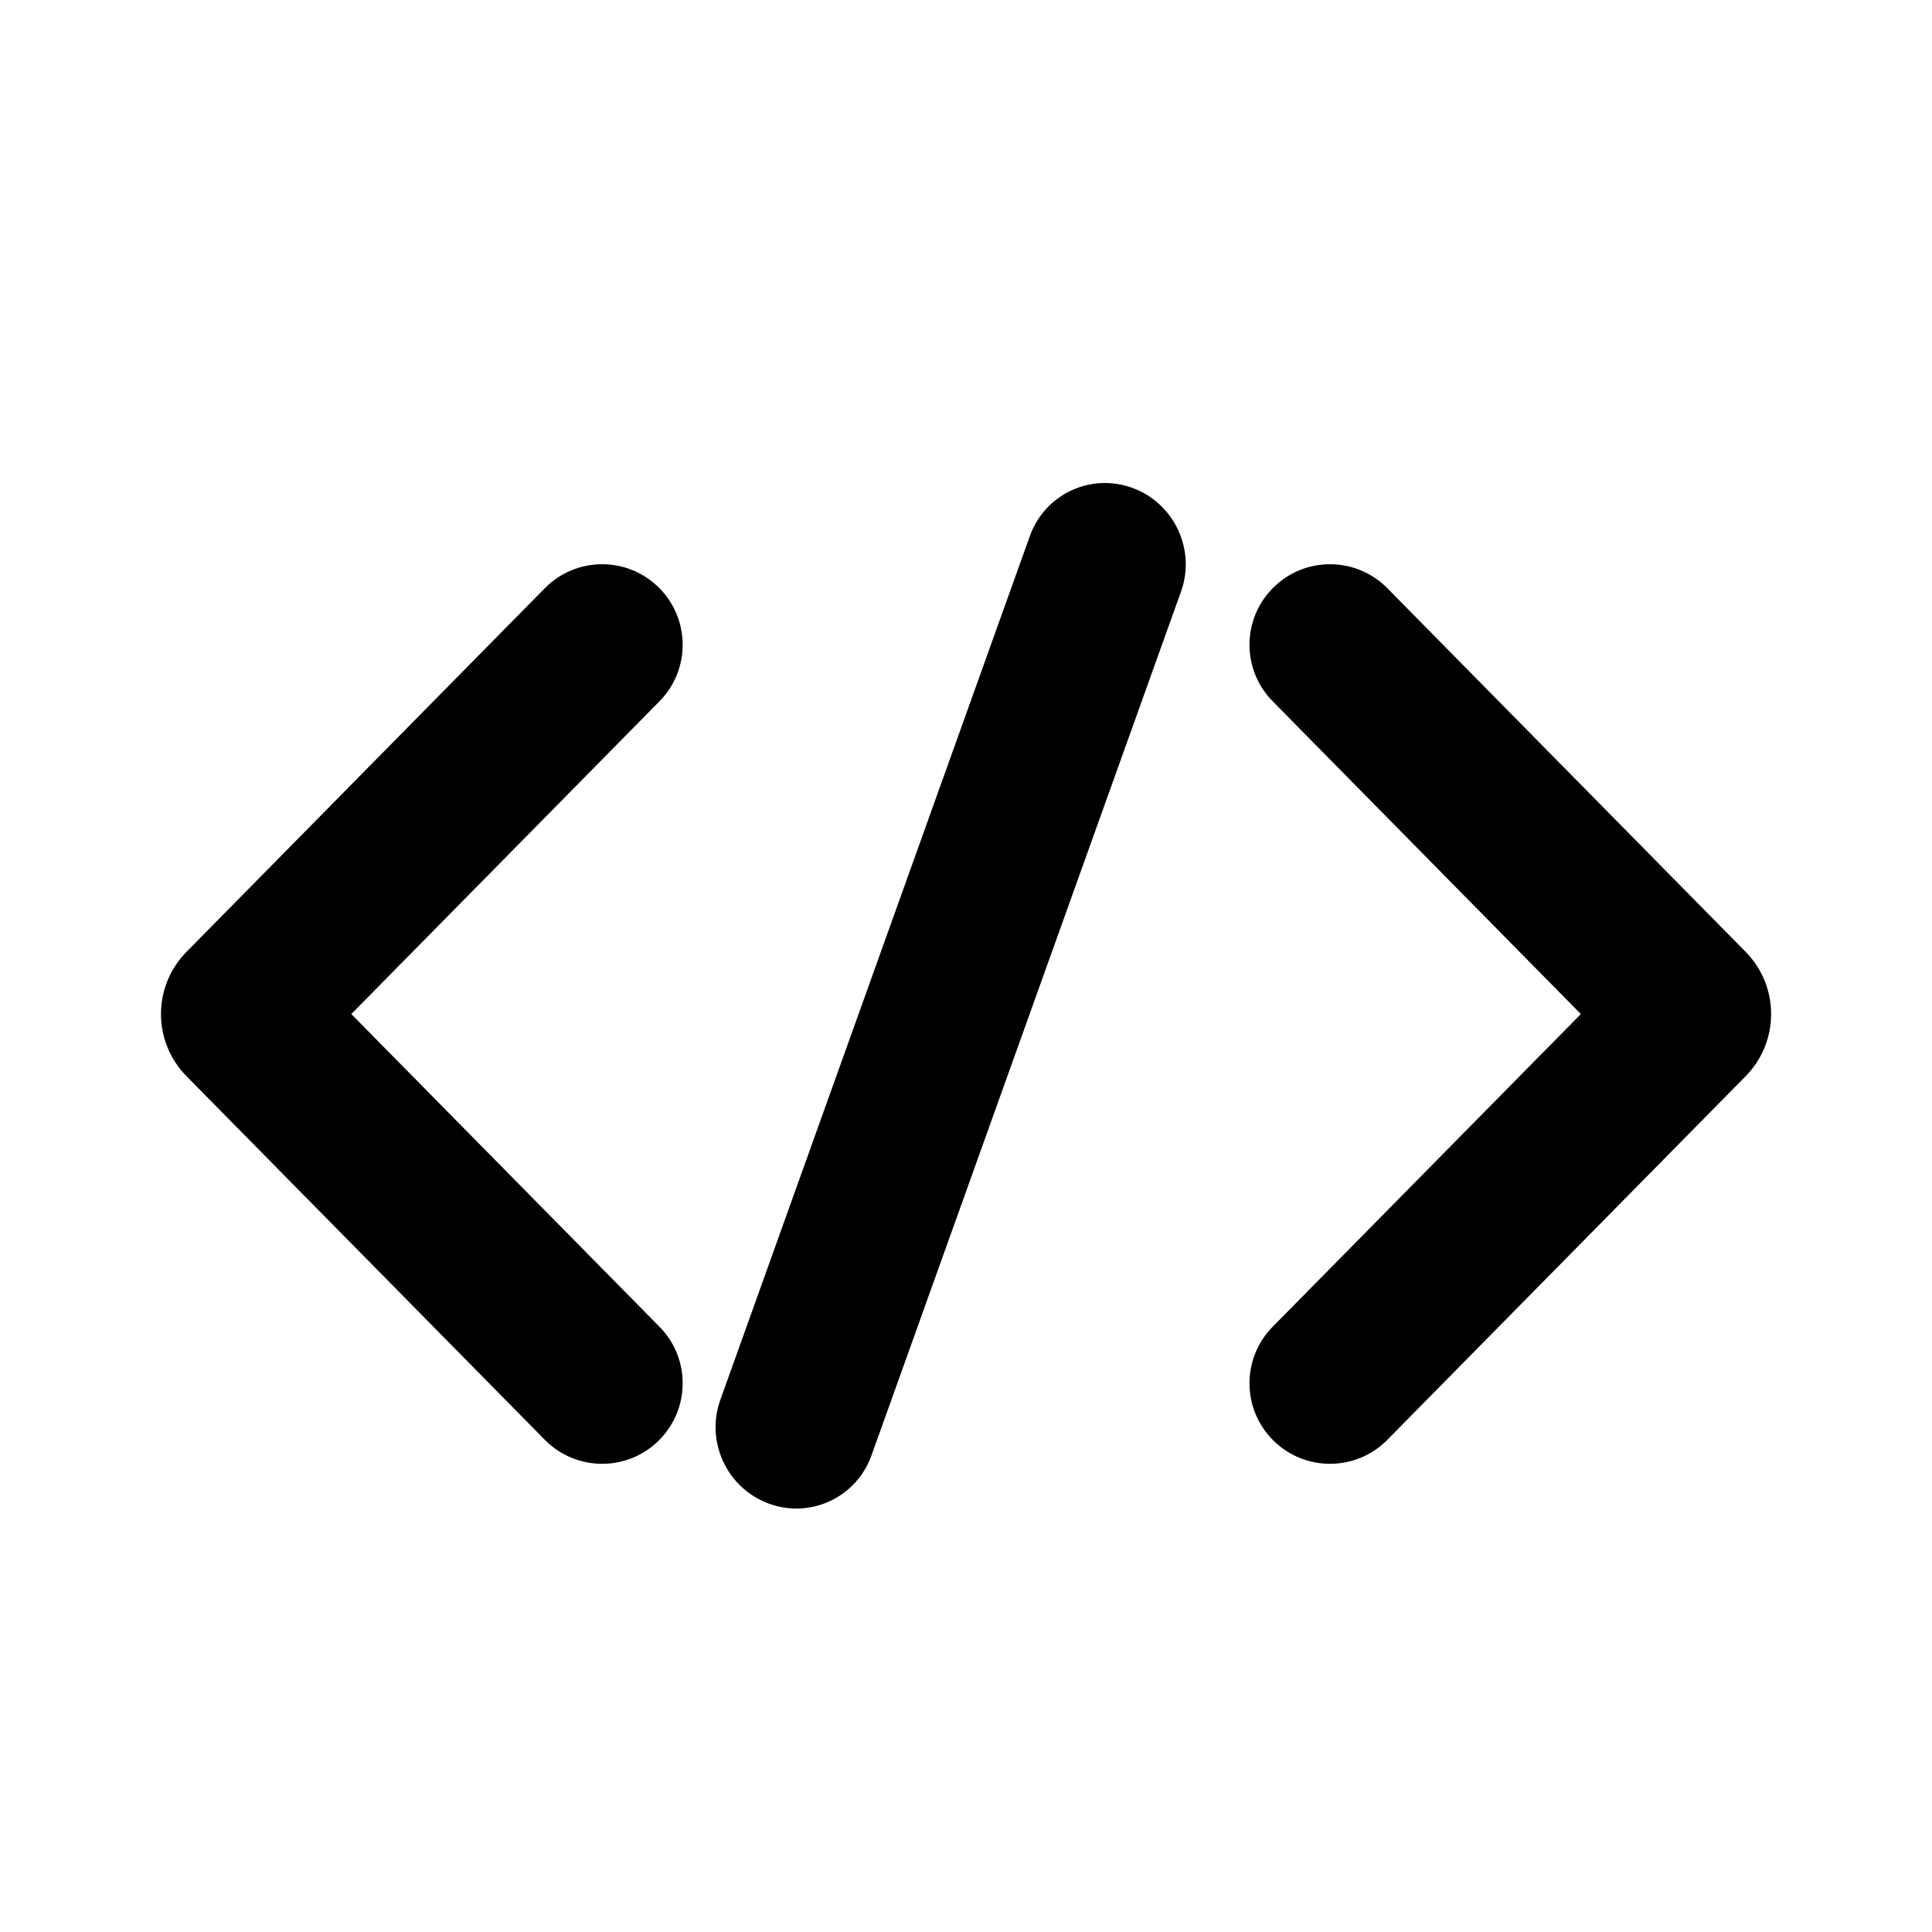 <svg width="24" height="24" viewBox="0 0 24 24" xmlns="http://www.w3.org/2000/svg">
<path fill-rule="evenodd" clip-rule="evenodd" d="M14.671 7.349C14.857 6.83 14.588 6.253 14.07 6.062C13.552 5.871 12.981 6.137 12.794 6.657L8.948 17.39C8.762 17.91 9.031 18.486 9.549 18.678C10.067 18.869 10.638 18.602 10.825 18.082L14.671 7.349ZM8.182 7.297C8.576 7.685 8.58 8.318 8.193 8.711L4.364 12.597L8.193 16.482C8.58 16.875 8.576 17.508 8.182 17.896C7.789 18.284 7.156 18.279 6.768 17.886L2.317 13.369C1.894 12.94 1.894 12.253 2.317 11.824L6.768 7.307C7.156 6.914 7.789 6.909 8.182 7.297ZM15.82 7.297C15.426 7.685 15.422 8.318 15.809 8.711L19.638 12.597L15.809 16.482C15.422 16.875 15.426 17.508 15.82 17.896C16.213 18.284 16.846 18.279 17.234 17.886L21.685 13.369C22.107 12.94 22.107 12.253 21.685 11.824L17.234 7.307C16.846 6.914 16.213 6.909 15.82 7.297Z" />
</svg>
